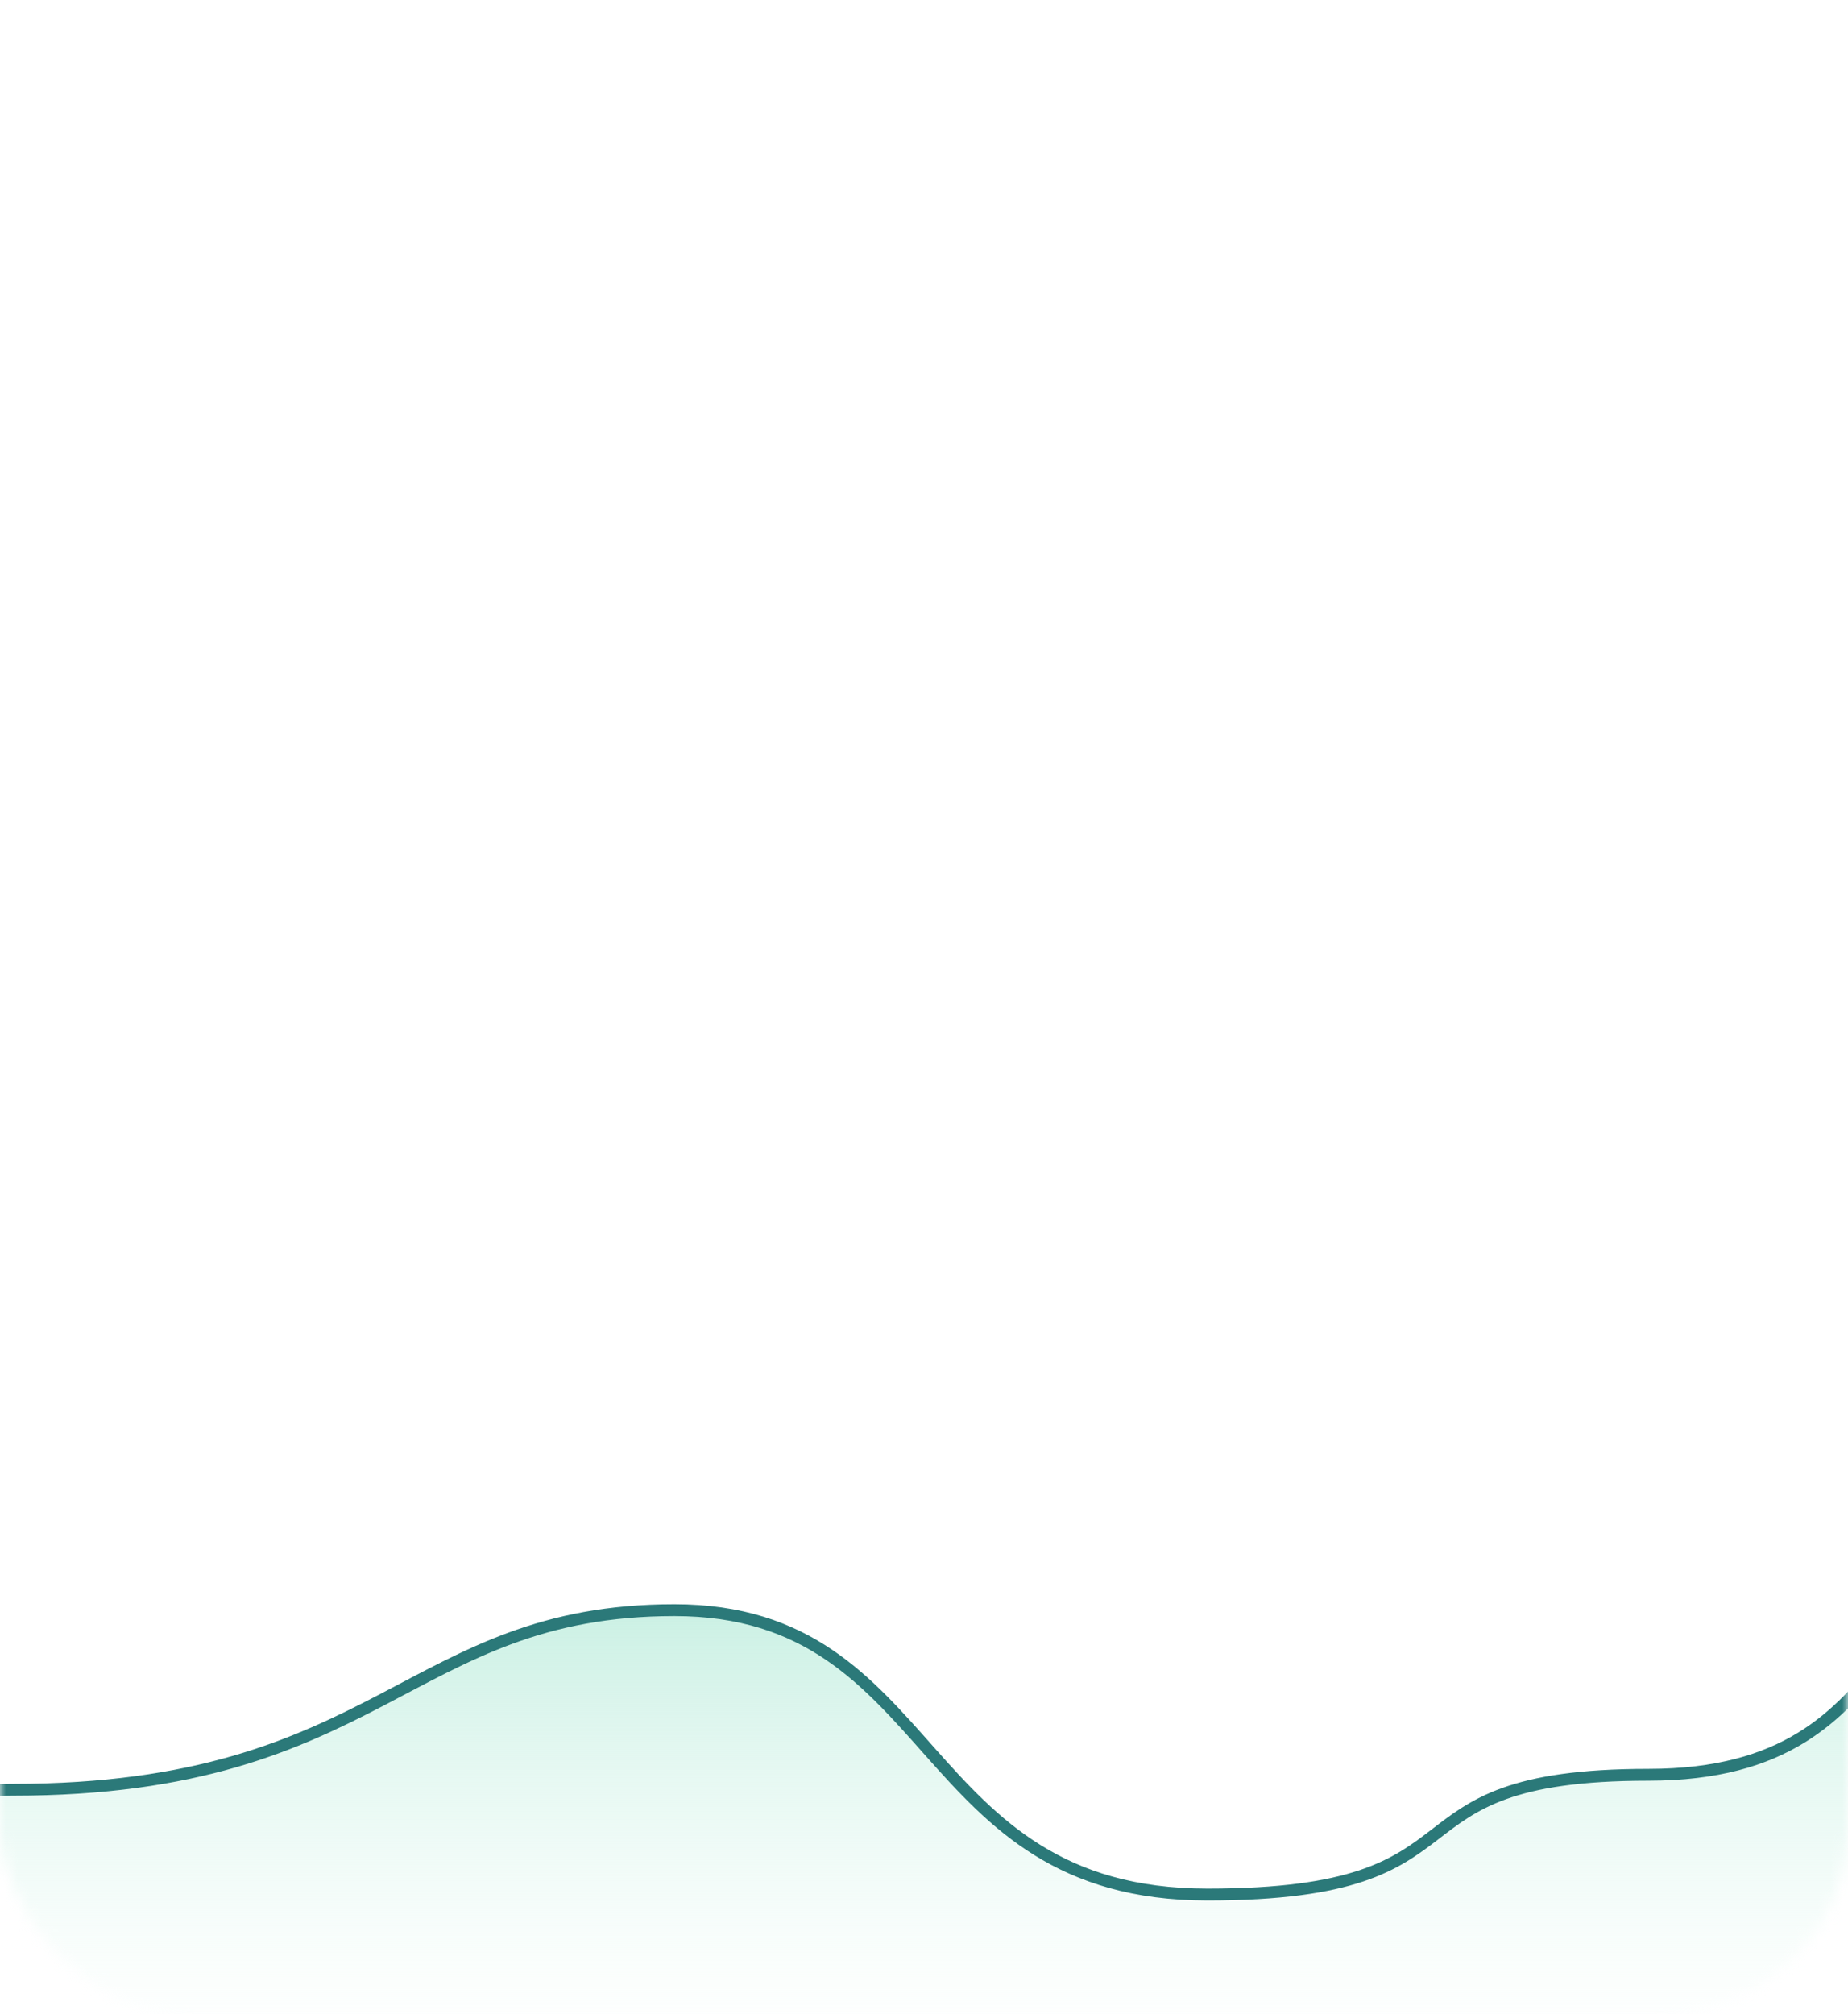 <svg width="156" height="170" viewBox="0 0 156 170" fill="none" xmlns="http://www.w3.org/2000/svg">
<mask id="mask0_151_2402" style="mask-type:alpha" maskUnits="userSpaceOnUse" x="0" y="0" width="156" height="170">
<rect width="156" height="170" rx="16" fill="#FDFDFD"/>
</mask>
<g mask="url(#mask0_151_2402)">
<path d="M221.335 140.737C251.578 140.737 236.069 174 269.414 174L-40 174C-10.532 174 -29.919 151.053 1.1 151.053C32.119 151.053 34.446 135.895 56.934 135.895C79.423 135.895 77.097 159.895 101.912 159.895C126.727 159.895 115.87 149.789 139.135 149.789C162.399 149.789 156.971 129.789 176.357 129.789C195.744 129.789 191.091 140.737 221.335 140.737Z" fill="url(#paint0_linear_151_2402)"/>
<path d="M409 126C384.96 126 382.634 118 357.043 118C331.453 118 337.656 140.737 313.617 140.737C289.577 140.737 302.76 174 269.415 174C236.069 174 251.579 140.737 221.335 140.737C191.092 140.737 195.744 129.789 176.358 129.789C156.971 129.789 162.399 149.789 139.135 149.789C115.87 149.789 126.727 159.895 101.912 159.895C77.097 159.895 79.423 135.895 56.934 135.895C34.446 135.895 32.119 151.053 1.1 151.053C-29.919 151.053 -10.532 169.789 -40 169.789" stroke="#2B7979" stroke-linecap="round"/>
</g>
<defs>
<linearGradient id="paint0_linear_151_2402" x1="79" y1="130" x2="79" y2="174" gradientUnits="userSpaceOnUse">
<stop stop-color="#BCECDC"/>
<stop offset="1" stop-color="#ECFBF6" stop-opacity="0"/>
</linearGradient>
</defs>
</svg>
